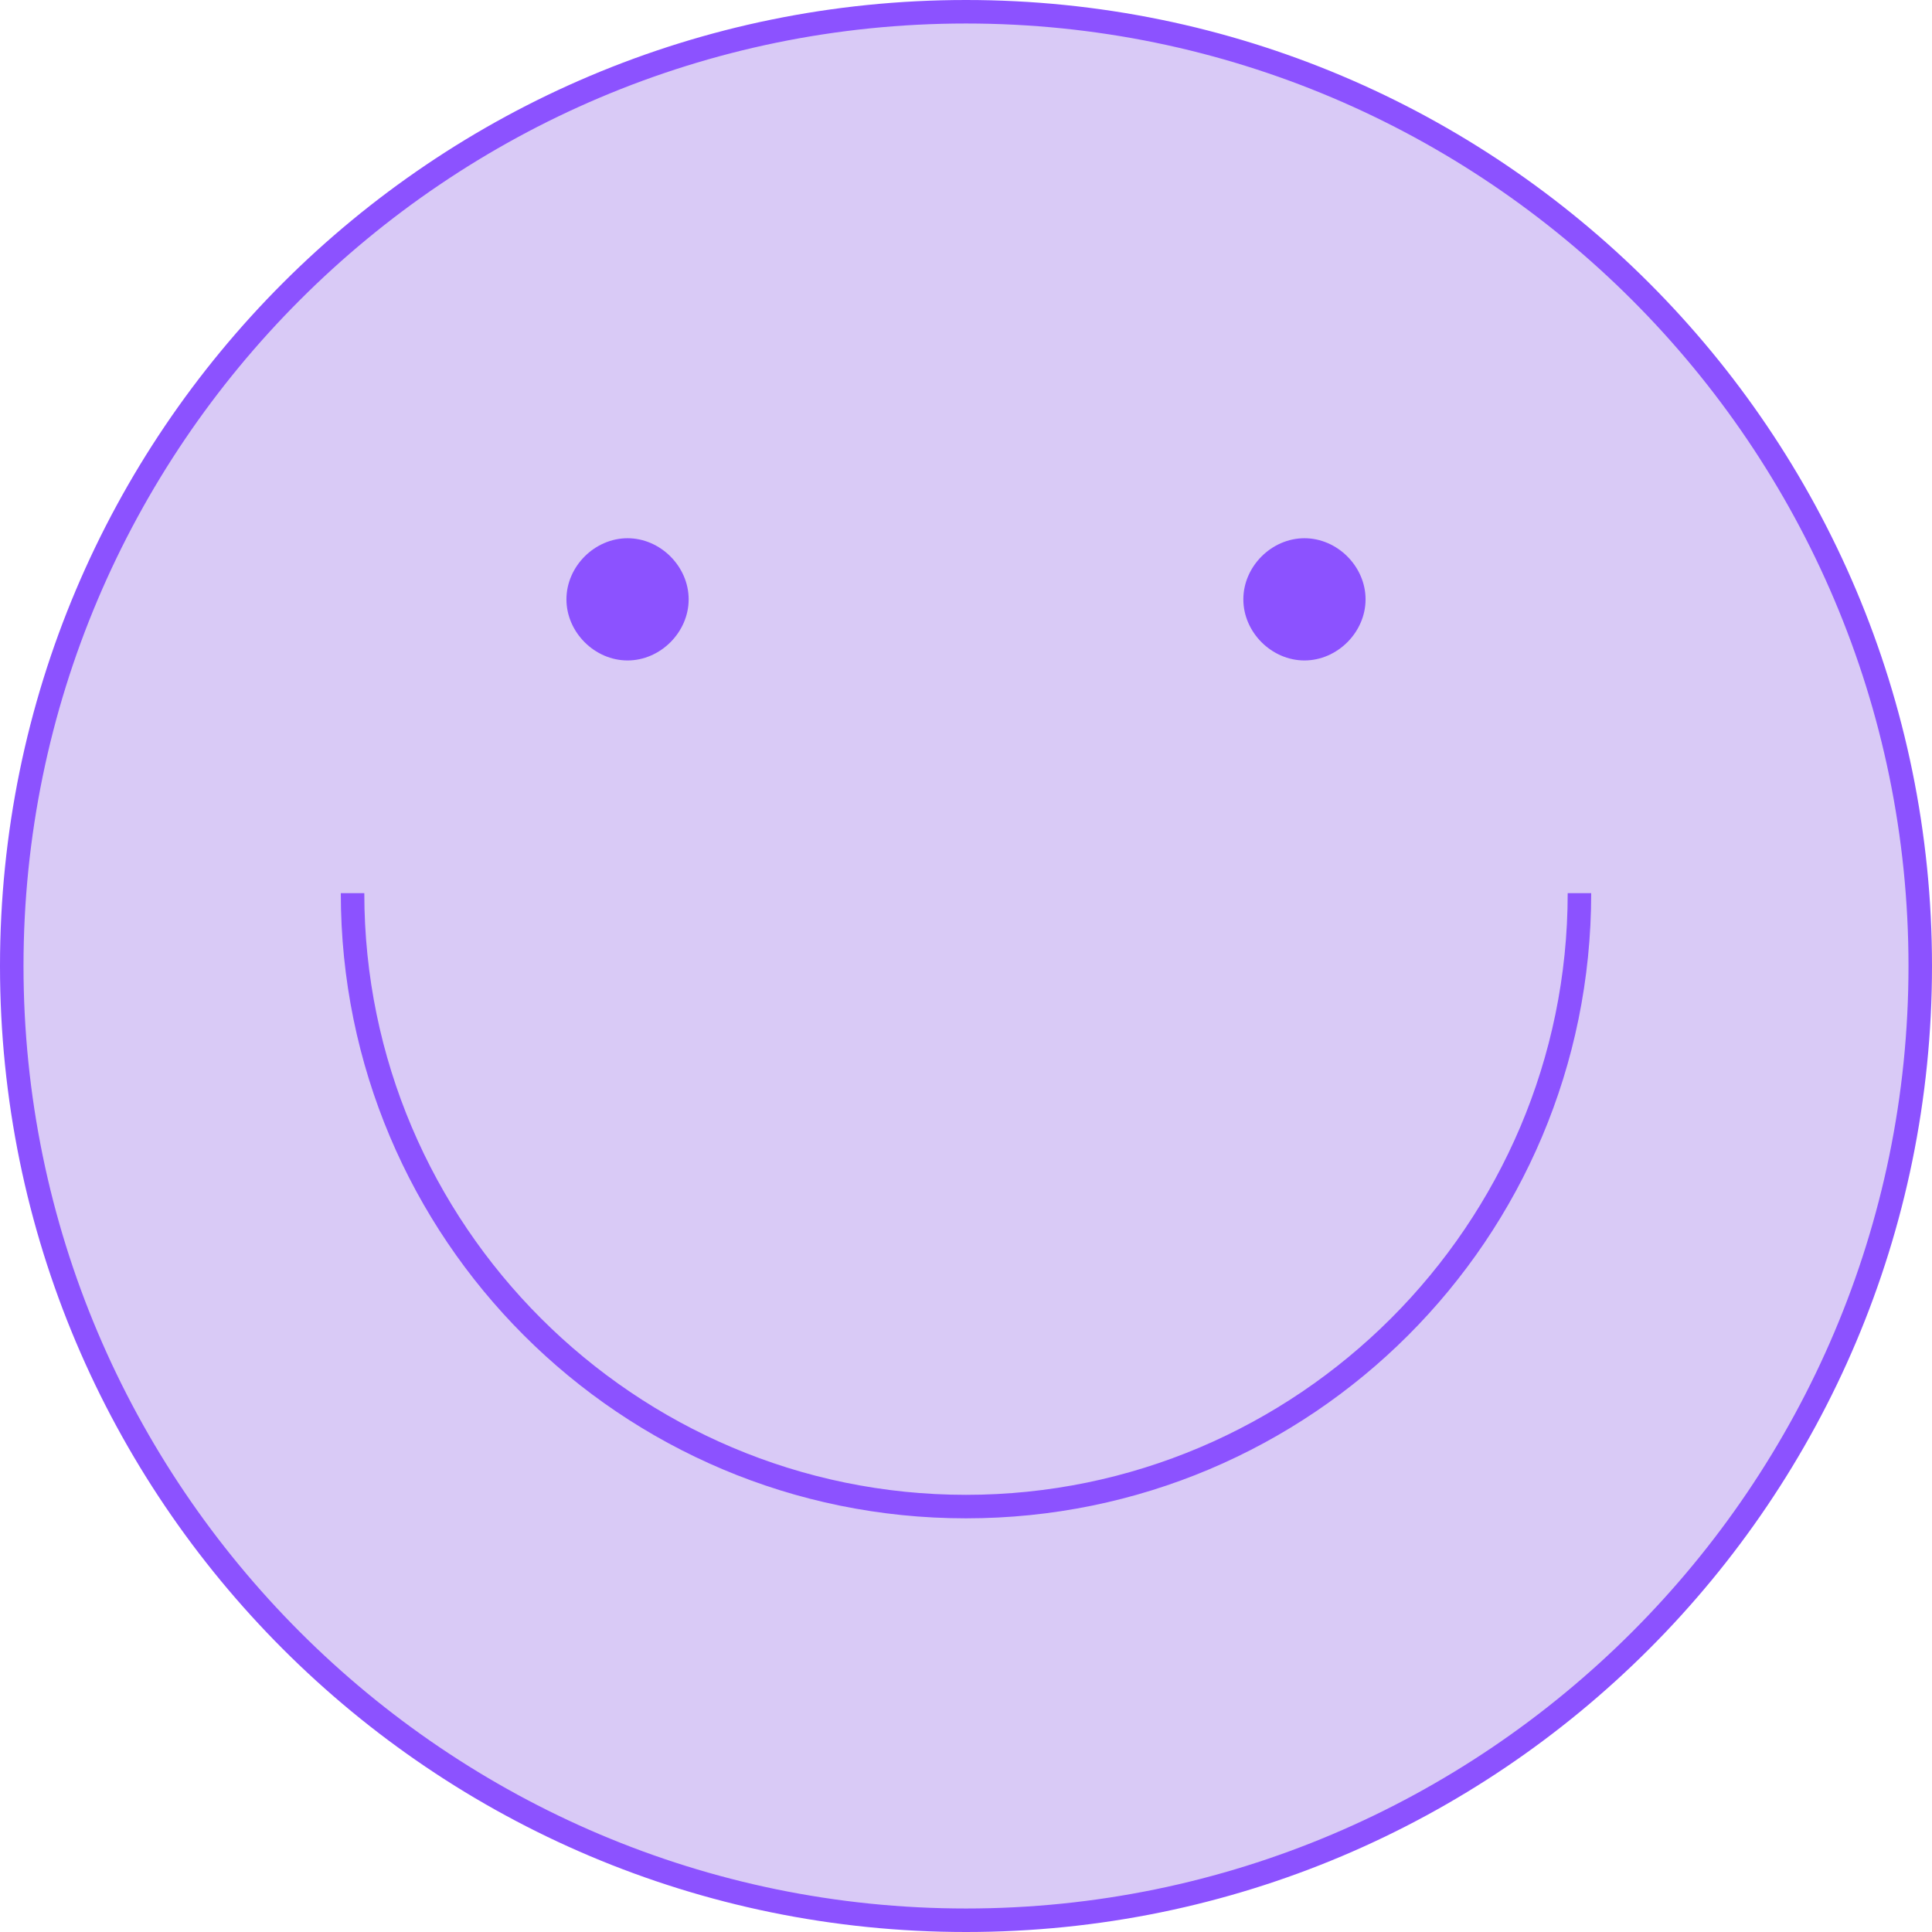 <svg xmlns="http://www.w3.org/2000/svg" xmlns:xlink="http://www.w3.org/1999/xlink" preserveAspectRatio="xMidYMid meet" version="1.0" viewBox="0.0 0.0 82.2 82.2" zoomAndPan="magnify" style="fill: rgb(140, 82, 255);" original_string_length="916"><g id="__id168_silhtj5r0v"><path d="M41.1,0.5c22.4,0,40.6,18.2,40.6,40.6S63.5,81.7,41.1,81.7S0.5,63.5,0.5,41.1S18.7,0.5,41.1,0.5z" style="fill: rgb(217, 202, 246);"/></g><g id="__id169_silhtj5r0v"><path d="M41.1,82.2C18.4,82.2,0,63.8,0,41.1S18.4,0,41.1,0s41.1,18.4,41.1,41.1S63.8,82.2,41.1,82.2z M41.1,1C19,1,1,19,1,41.1 c0,22.1,18,40.1,40.1,40.1c22.1,0,40.1-18,40.1-40.1C81.2,19,63.2,1,41.1,1z M67.7,38h-1c0,14.1-11.5,25.6-25.6,25.6 S15.5,52.1,15.5,38h-1c0,14.7,11.9,26.6,26.6,26.6S67.7,52.7,67.7,38z M26.7,22.9c1.4,0,2.6,1.2,2.6,2.6s-1.2,2.6-2.6,2.6 s-2.6-1.2-2.6-2.6S25.3,22.9,26.7,22.9z M55.5,22.9c1.4,0,2.6,1.2,2.6,2.6s-1.2,2.6-2.6,2.6s-2.6-1.2-2.6-2.6S54.1,22.9,55.5,22.9z" style="fill: inherit;"/></g></svg>